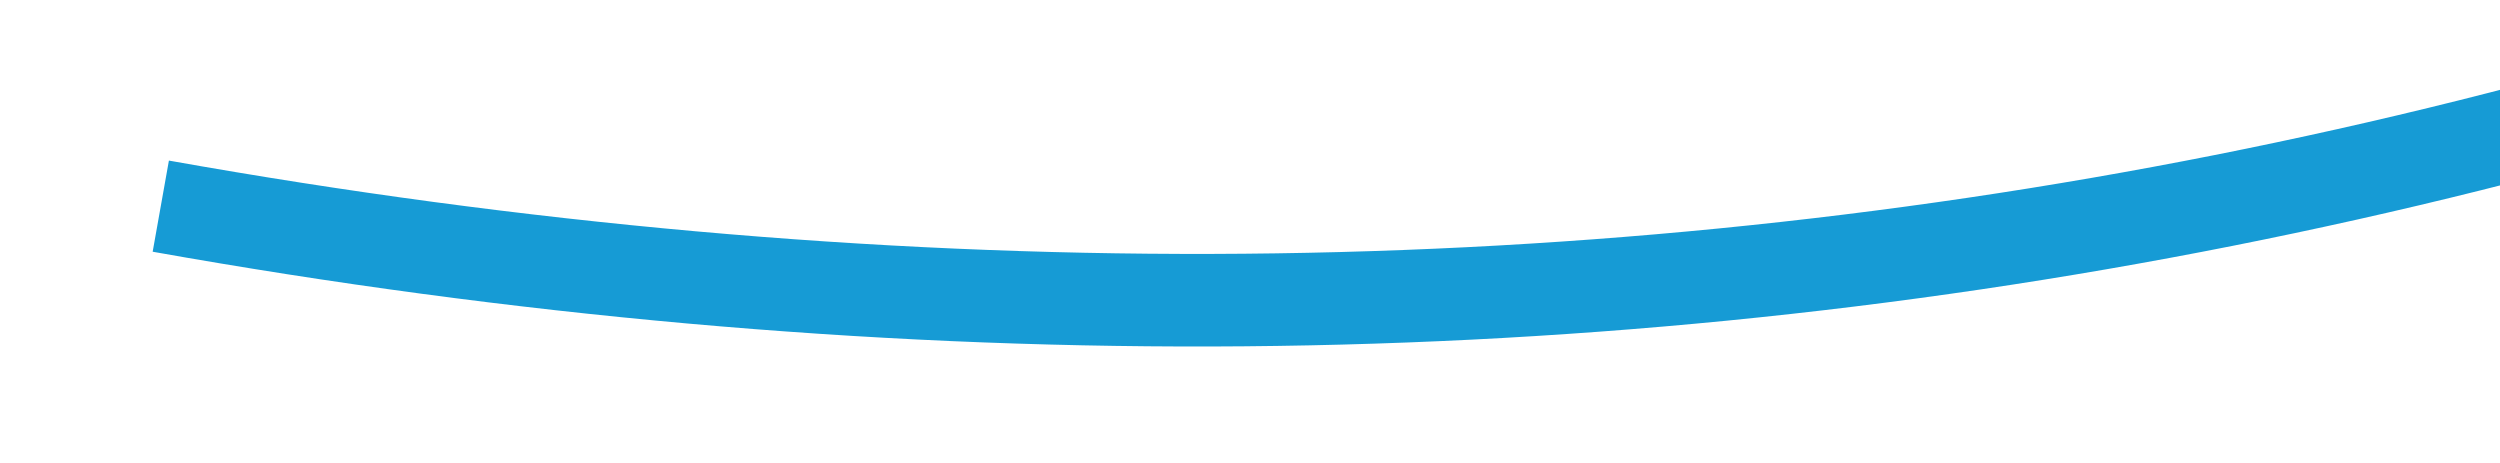 ﻿<?xml version="1.0" encoding="utf-8"?>
<svg version="1.1" width="54px" height="10px" viewBox="596 776  54 10" xmlns:xlink="http://www.w3.org/1999/xlink" xmlns="http://www.w3.org/2000/svg">
  <g transform="matrix(0.743 -0.669 0.669 0.743 -362.57 617.472 )">
    <path d="M 606 765  C 625.256 789.739  650.264 804.636  681.024 809.69  " stroke-width="2" stroke="#169bd5" fill="none" />
    <path d="M 676.606 804.704  L 680.217 809.584  L 675.336 813.195  L 676.526 814.803  L 682.21 810.597  L 683.014 810.002  L 682.419 809.198  L 678.213 803.514  L 676.606 804.704  Z " fill-rule="nonzero" fill="#169bd5" stroke="none" />
  </g>
</svg>